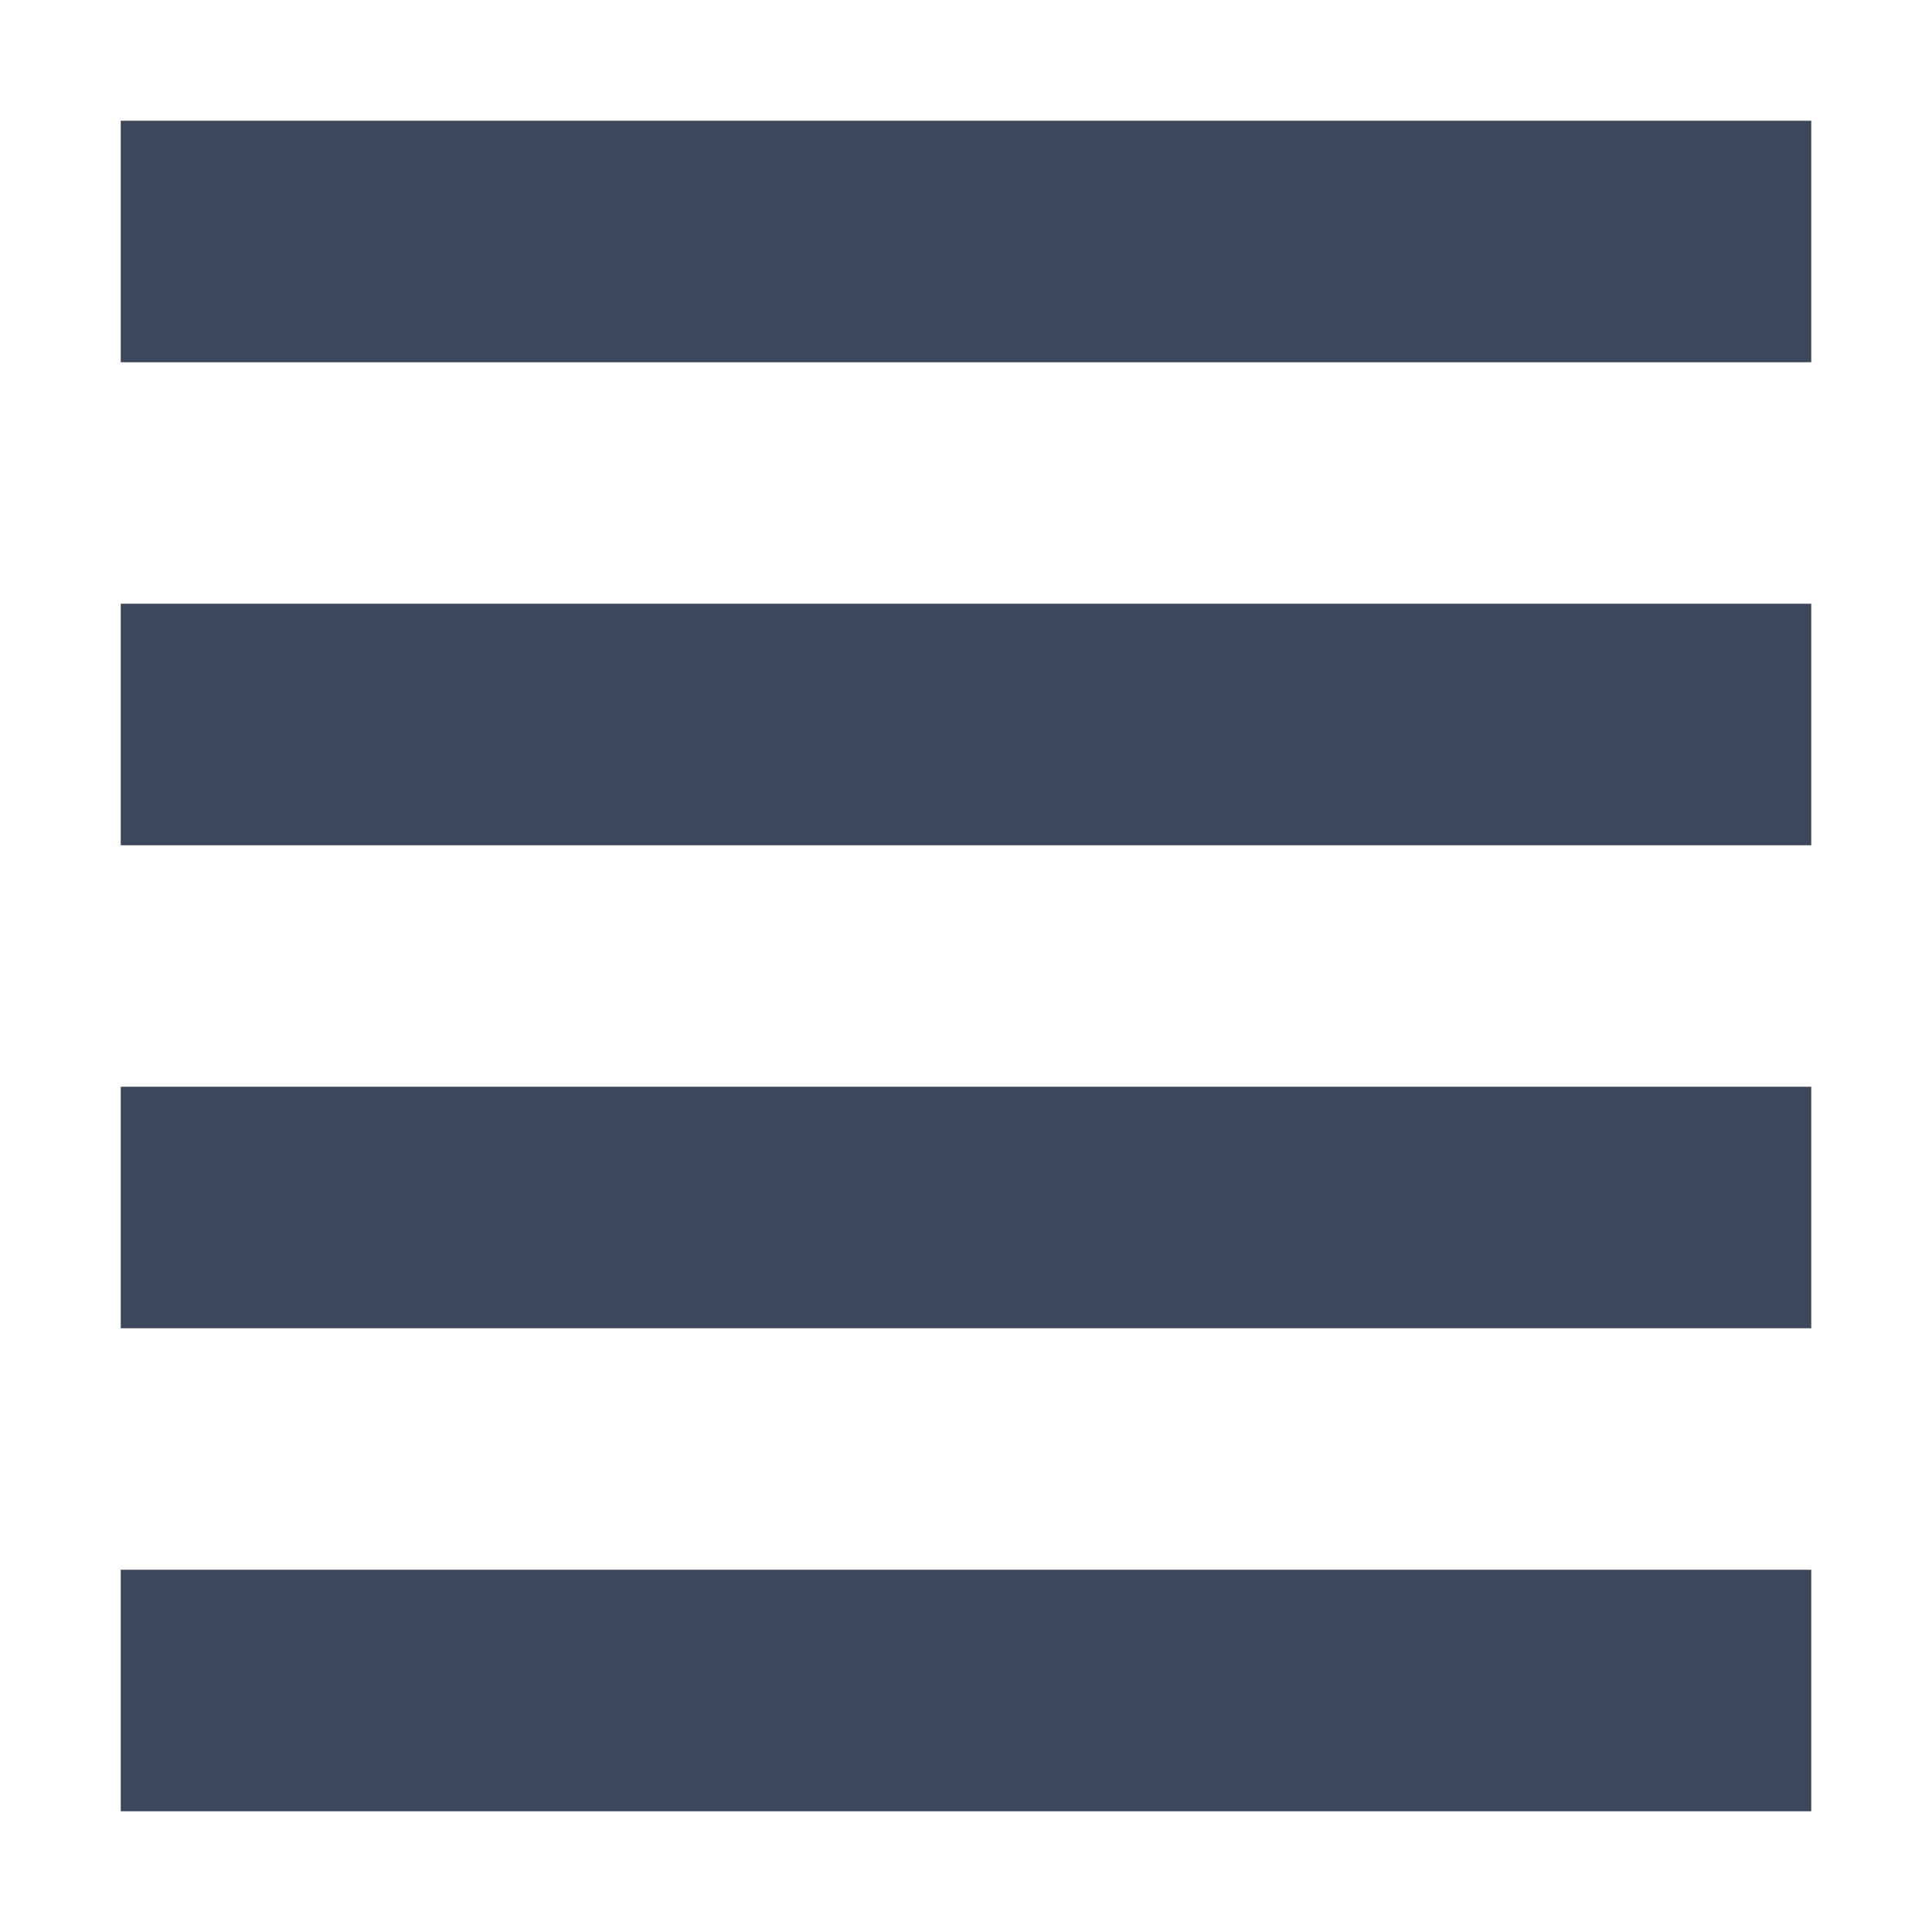 <svg xmlns="http://www.w3.org/2000/svg" width="16" height="16" version="1.1">
 <path style="fill:#3c475b" d="M 1,1 H 15 V 3 H 1 Z"/>
 <path style="fill:#3c475b" d="M 1,5 H 15 V 7 H 1 Z"/>
 <path style="fill:#3c475b" d="M 1,9 H 15 V 11 H 1 Z"/>
 <path style="fill:#3c475b" d="M 1,13 H 15 V 15 H 1 Z"/>
</svg>
